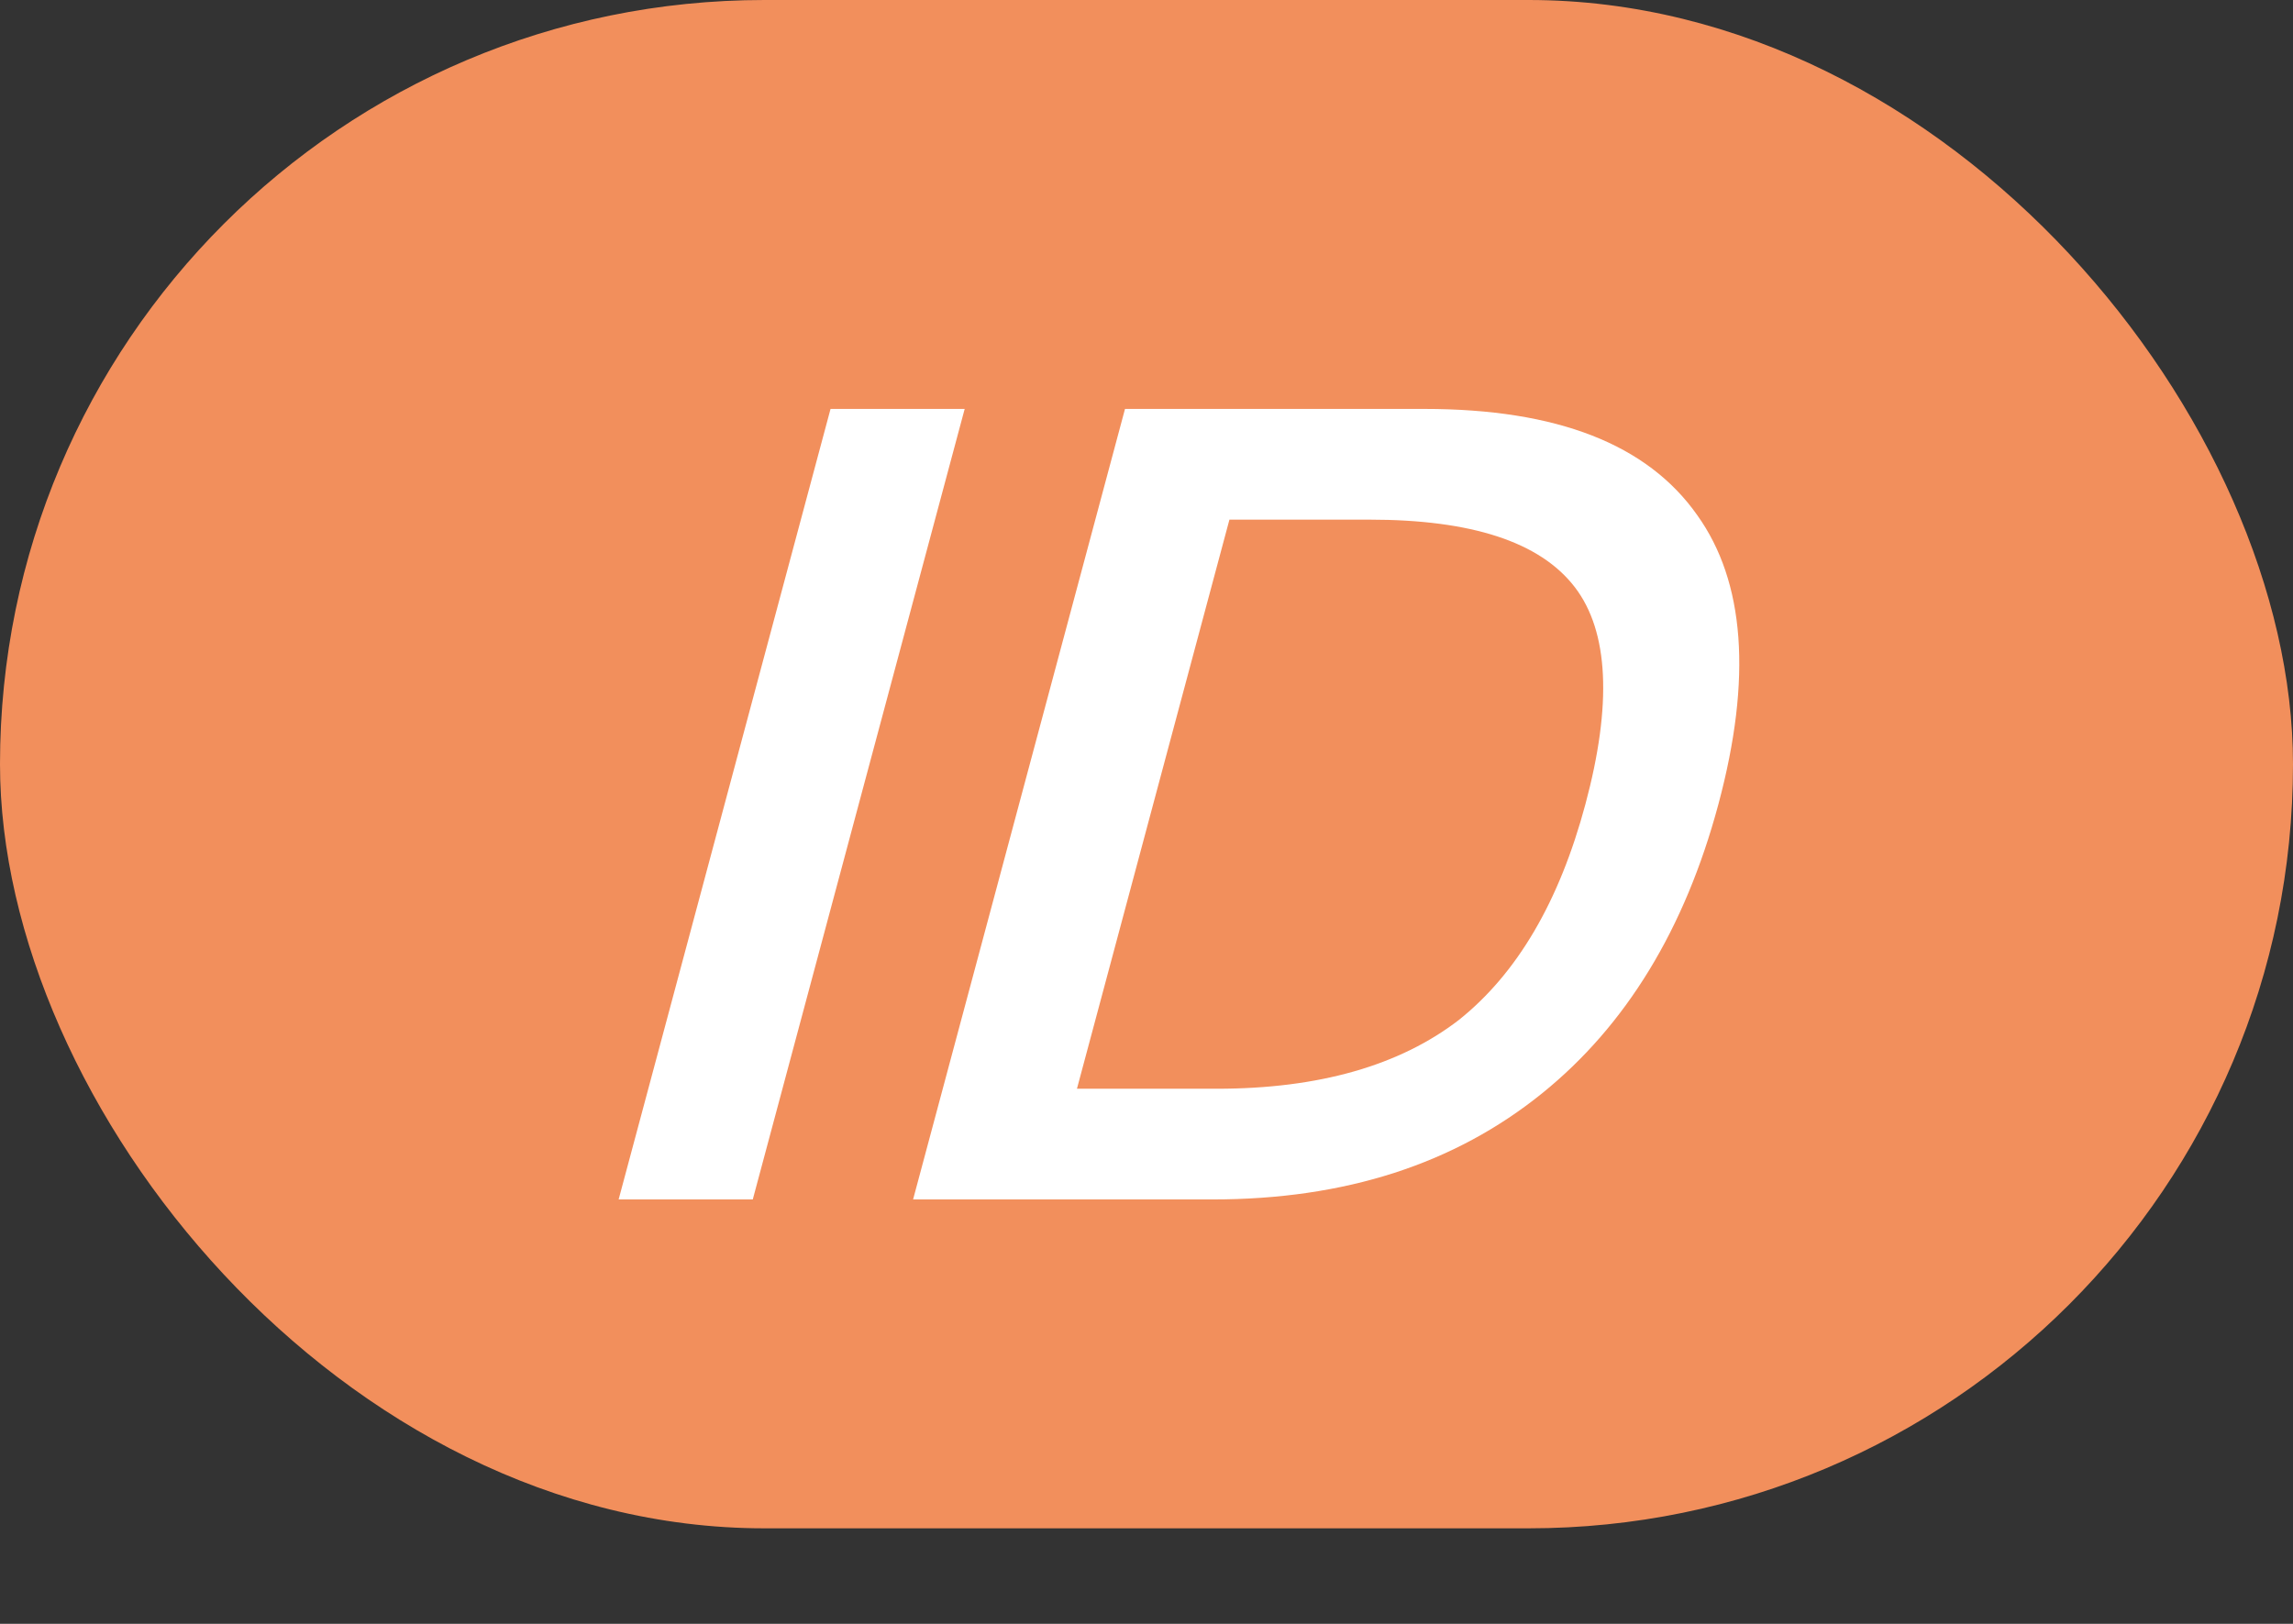 <svg width="24" height="17" viewBox="0 0 24 17" fill="none" xmlns="http://www.w3.org/2000/svg">
<rect x="0" y="0" width="24" height="17" fill="#333333" stroke="none"/>
<rect width="24" height="16" rx="8" fill="#F28F5C"/>
<path d="M8.693 4.281H10.097L7.879 12.557H6.475L8.693 4.281ZM11.775 4.281H14.907C16.299 4.281 17.244 4.652 17.765 5.394C18.262 6.089 18.34 7.098 17.986 8.419C17.635 9.729 17.017 10.737 16.143 11.444C15.225 12.186 14.081 12.557 12.689 12.557H9.557L11.775 4.281ZM12.868 5.44L11.272 11.398H12.736C13.804 11.398 14.649 11.155 15.268 10.679C15.879 10.192 16.321 9.439 16.594 8.419C16.874 7.376 16.839 6.611 16.483 6.147C16.118 5.672 15.4 5.44 14.332 5.44H12.868Z" fill="white"/>
</svg>
